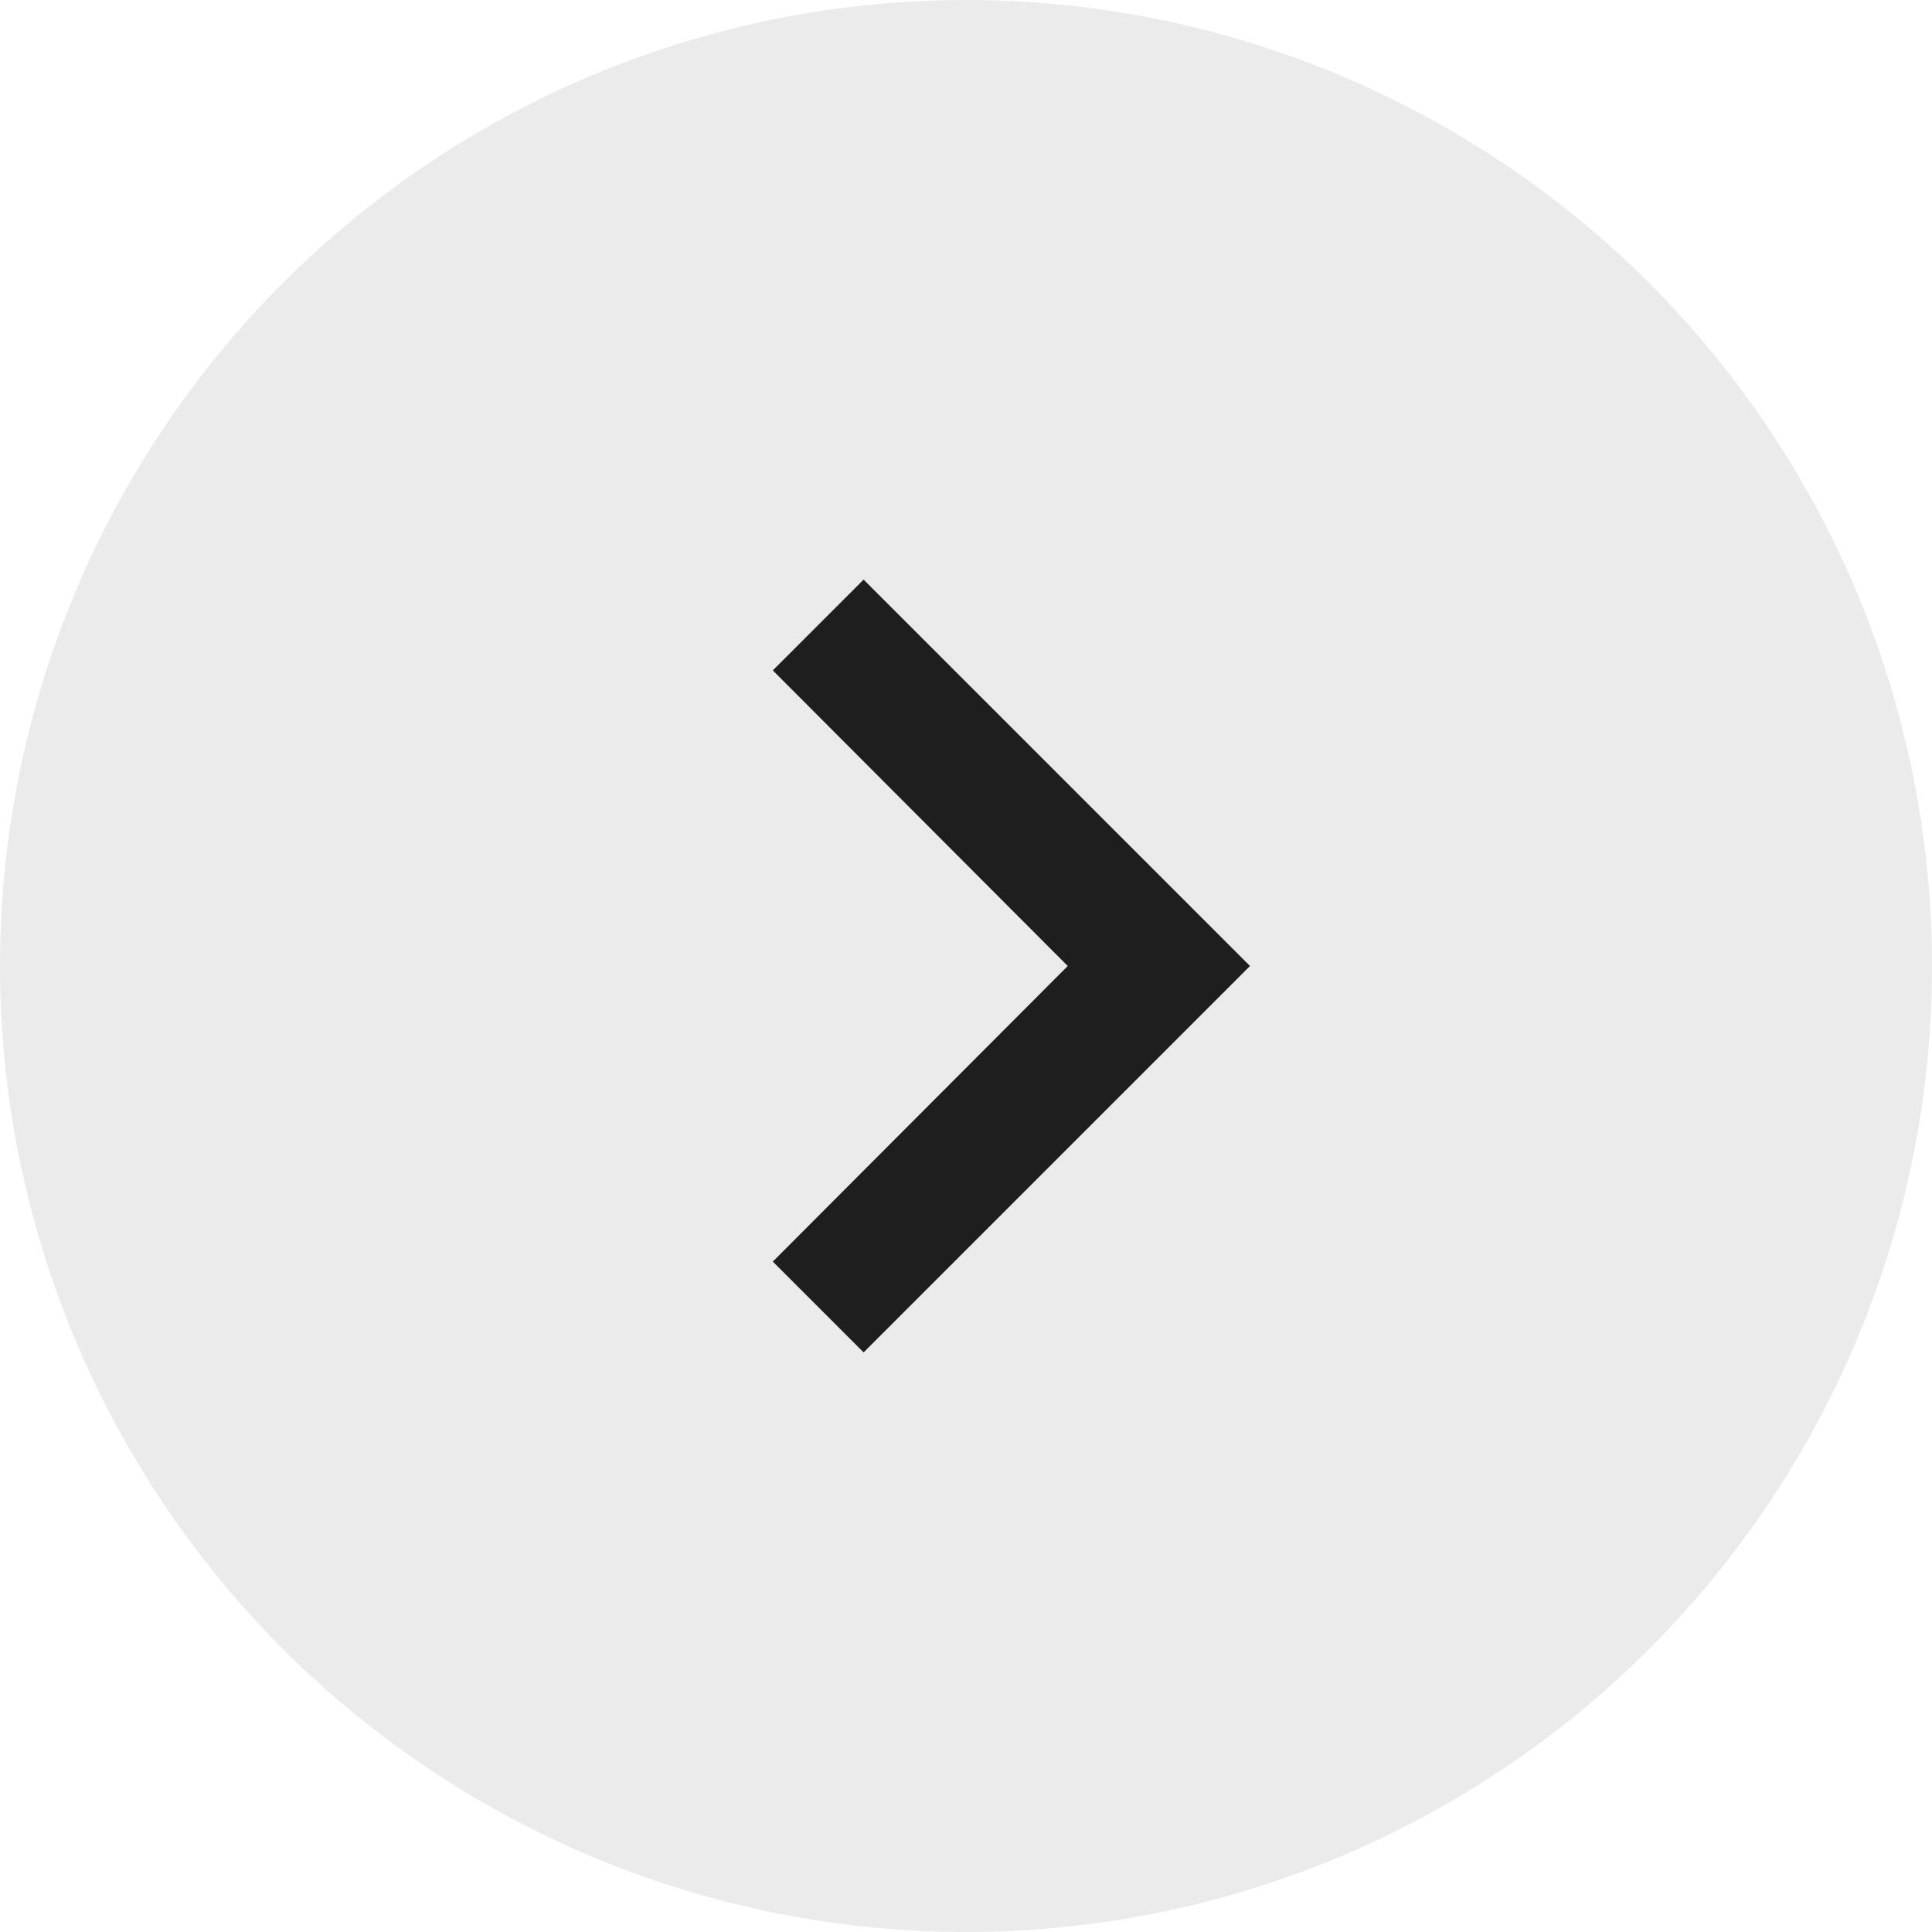 <svg width="30" height="30" viewBox="0 0 30 30" fill="none" xmlns="http://www.w3.org/2000/svg">
<circle cx="15" cy="15" r="15" fill="black" fill-opacity="0.08"/>
<path d="M19.41 15L13.41 9L12 10.41L16.58 15L12 19.59L13.41 21L19.41 15Z" fill="black" fill-opacity="0.87"/>
</svg>
